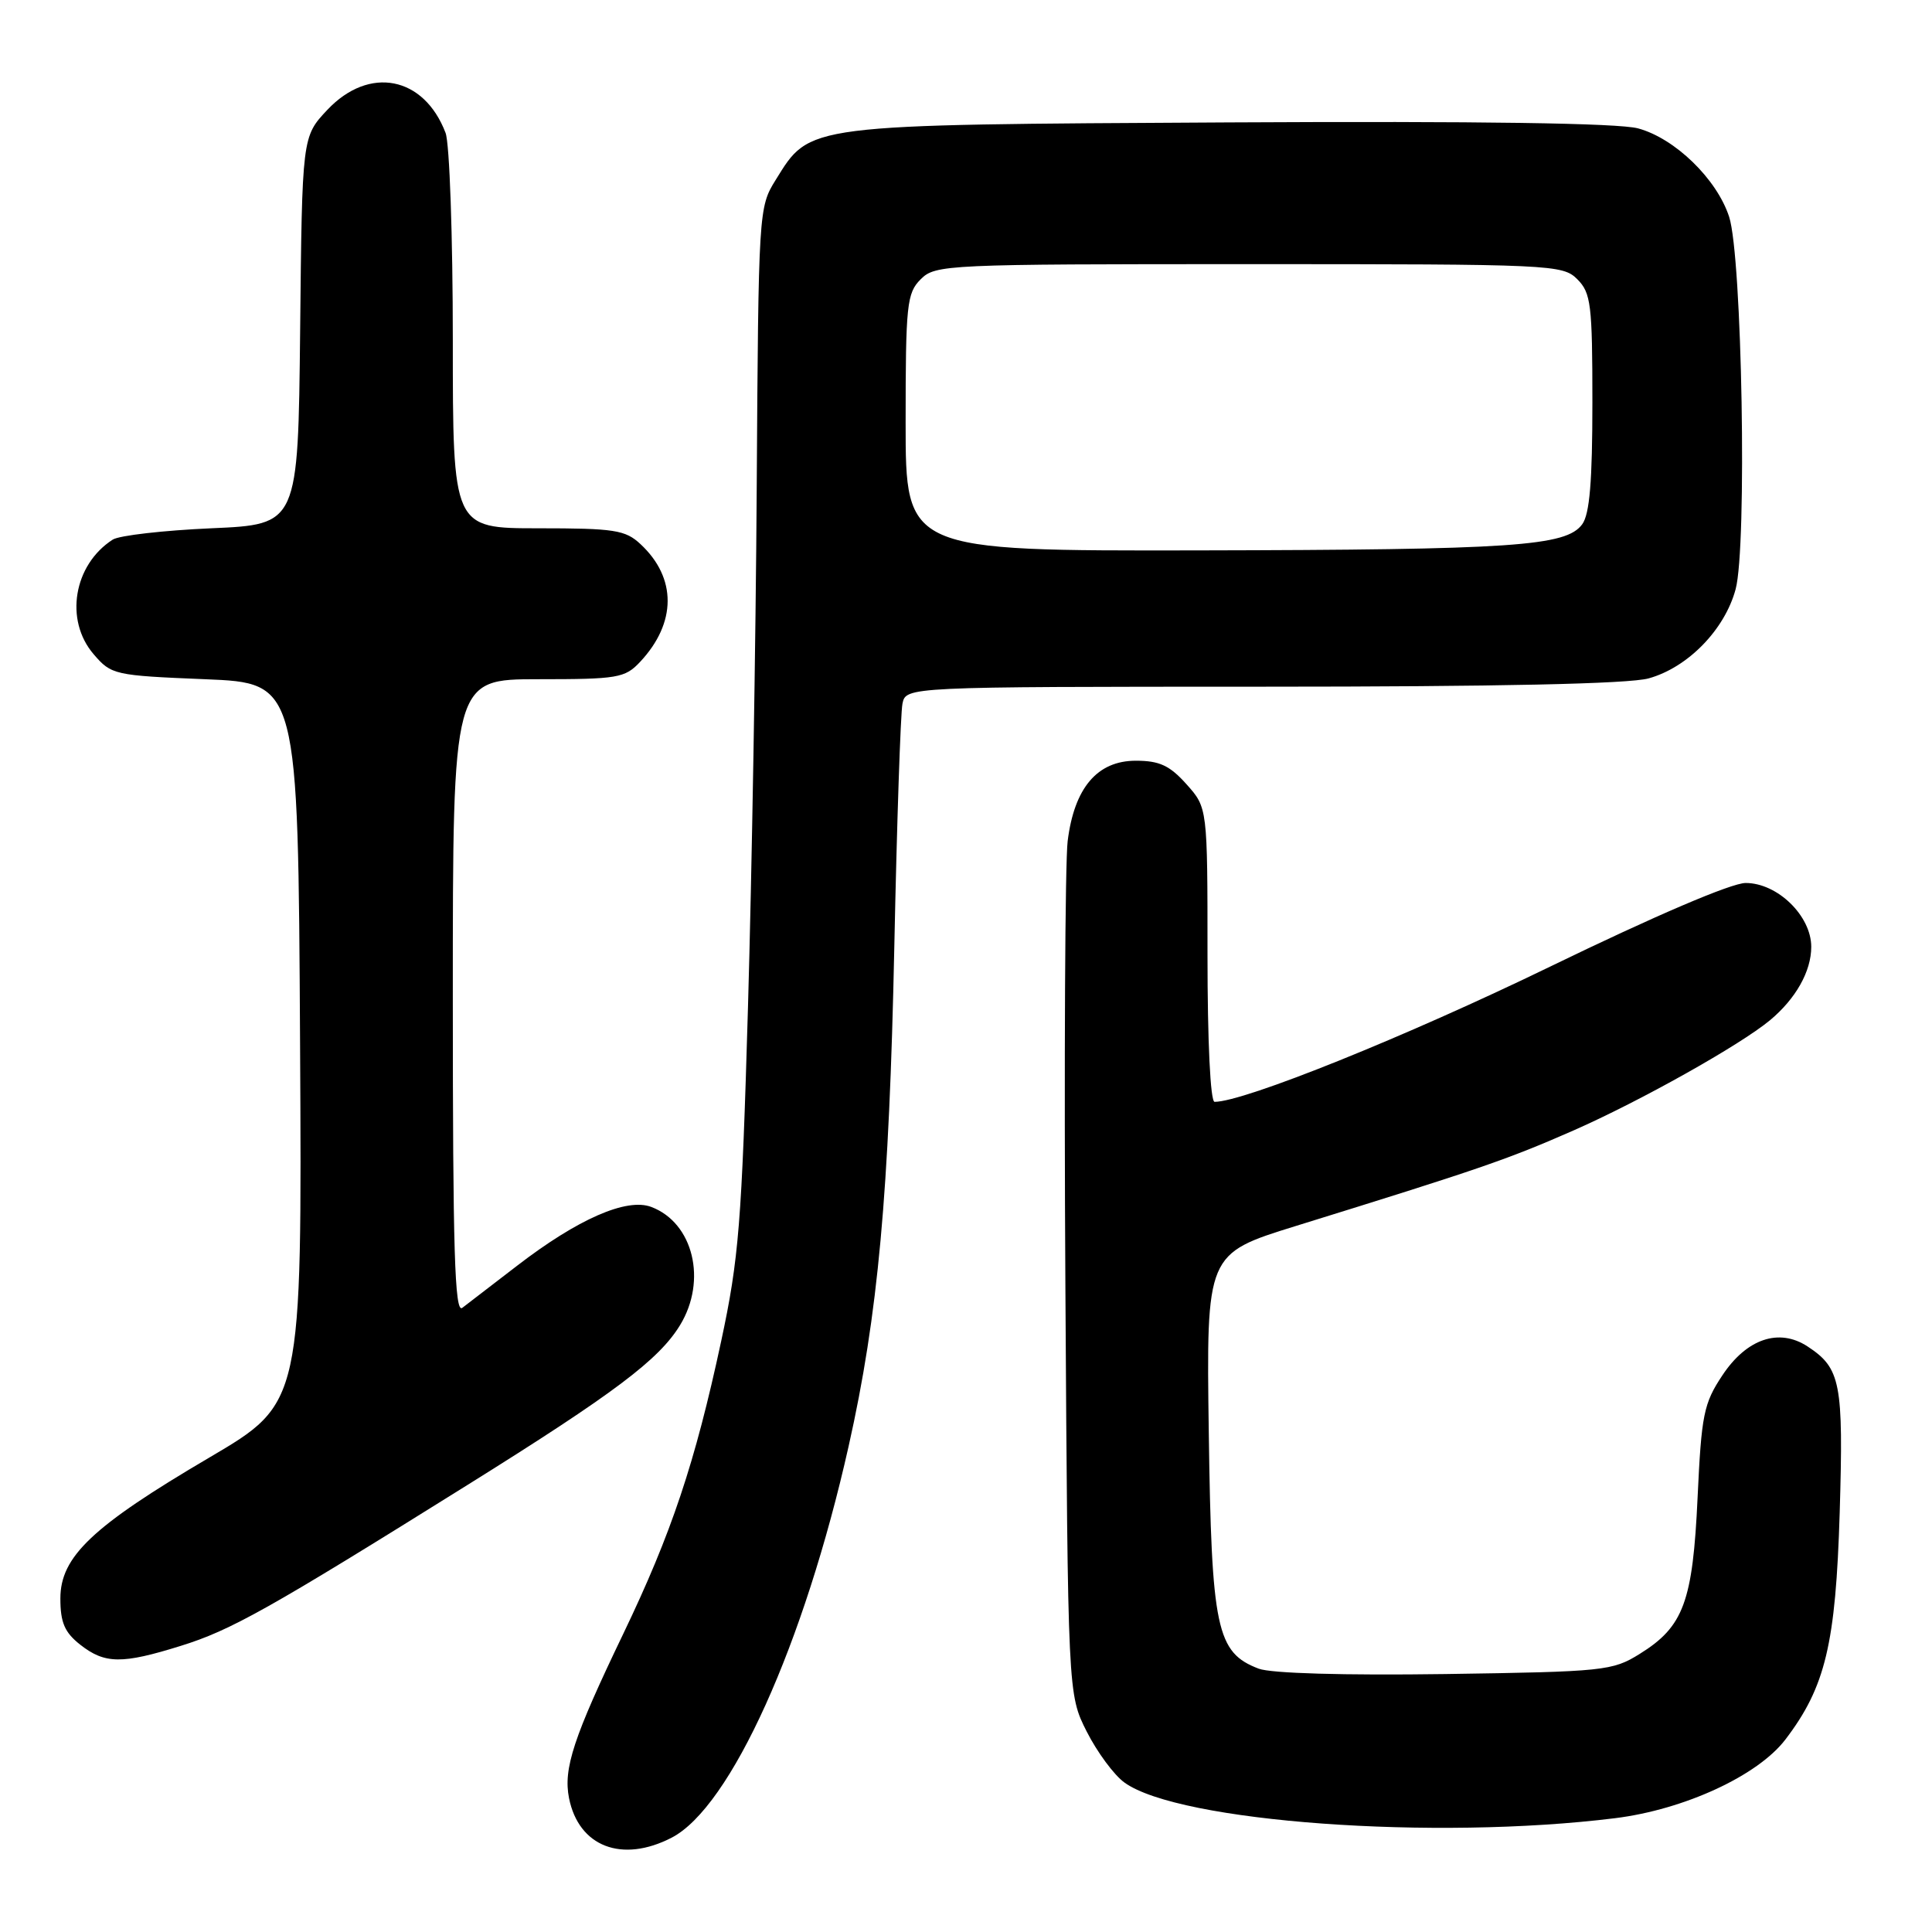 <?xml version="1.0" encoding="UTF-8" standalone="no"?>
<!DOCTYPE svg PUBLIC "-//W3C//DTD SVG 1.1//EN" "http://www.w3.org/Graphics/SVG/1.1/DTD/svg11.dtd" >
<svg xmlns="http://www.w3.org/2000/svg" xmlns:xlink="http://www.w3.org/1999/xlink" version="1.1" viewBox="0 0 256 256">
 <g >
 <path fill="currentColor"
d=" M 89.00 243.50 C 96.81 239.46 106.56 217.89 112.45 191.62 C 116.35 174.25 117.82 158.13 118.50 125.50 C 118.84 109.00 119.33 94.49 119.58 93.25 C 120.04 91.00 120.04 91.00 167.27 90.99 C 198.47 90.99 215.84 90.62 218.45 89.89 C 223.65 88.45 228.54 83.43 229.98 78.07 C 231.51 72.41 230.84 34.01 229.12 28.73 C 227.49 23.72 221.94 18.33 217.05 17.01 C 214.42 16.31 196.16 16.04 162.79 16.22 C 106.38 16.53 107.40 16.40 102.77 23.86 C 100.53 27.45 100.50 27.99 100.27 64.50 C 100.15 84.85 99.62 115.90 99.11 133.50 C 98.28 162.08 97.90 166.80 95.56 177.71 C 92.10 193.84 88.97 203.20 82.58 216.50 C 75.99 230.21 74.62 234.36 75.40 238.27 C 76.69 244.70 82.42 246.90 89.00 243.50 Z  M 214.00 240.92 C 223.19 239.78 232.92 235.28 236.57 230.50 C 241.88 223.54 243.24 217.84 243.77 200.42 C 244.28 183.23 243.91 181.30 239.51 178.41 C 235.72 175.93 231.43 177.39 228.21 182.26 C 225.75 185.96 225.45 187.46 224.94 198.42 C 224.30 212.25 223.09 215.54 217.27 219.15 C 213.66 221.40 212.56 221.51 191.49 221.82 C 178.09 222.01 168.43 221.73 166.79 221.11 C 161.19 218.98 160.53 215.86 160.17 189.82 C 159.84 166.13 159.84 166.13 171.67 162.46 C 196.10 154.89 199.71 153.65 208.50 149.79 C 217.36 145.89 230.55 138.49 234.53 135.19 C 237.95 132.34 240.00 128.71 240.00 125.46 C 240.00 121.36 235.53 117.00 231.31 117.00 C 229.43 117.00 219.33 121.32 205.36 128.10 C 186.29 137.36 164.84 146.00 160.94 146.00 C 160.38 146.00 160.00 138.05 160.00 126.52 C 160.00 107.03 160.00 107.03 157.22 103.92 C 154.99 101.43 153.64 100.80 150.50 100.80 C 145.39 100.80 142.34 104.40 141.47 111.46 C 141.13 114.23 140.99 140.80 141.17 170.50 C 141.50 224.50 141.50 224.50 144.00 229.45 C 145.38 232.17 147.62 235.21 149.00 236.20 C 156.24 241.43 190.09 243.89 214.00 240.92 Z  M 23.94 218.09 C 30.61 216.02 35.58 213.23 62.00 196.73 C 81.43 184.60 87.31 180.17 90.11 175.59 C 93.72 169.67 91.87 162.04 86.31 159.93 C 83.04 158.68 76.55 161.53 68.50 167.73 C 65.20 170.27 61.94 172.78 61.25 173.30 C 60.25 174.05 60.00 165.66 60.00 132.12 C 60.00 90.00 60.00 90.00 71.33 90.00 C 81.84 90.00 82.81 89.84 84.81 87.71 C 89.66 82.54 89.69 76.58 84.87 72.10 C 82.86 70.22 81.41 70.00 71.31 70.00 C 60.00 70.00 60.00 70.00 60.00 45.07 C 60.00 31.35 59.57 18.99 59.04 17.61 C 56.18 10.10 48.92 8.68 43.38 14.55 C 40.03 18.11 40.03 18.11 39.77 43.80 C 39.50 69.50 39.50 69.50 28.00 70.00 C 21.68 70.28 15.80 70.95 14.94 71.50 C 9.75 74.83 8.52 82.17 12.41 86.69 C 14.75 89.42 15.15 89.51 27.16 90.00 C 39.50 90.50 39.50 90.50 39.76 138.21 C 40.02 185.91 40.02 185.91 27.76 193.12 C 12.24 202.24 8.00 206.26 8.00 211.81 C 8.00 214.99 8.56 216.30 10.63 217.93 C 13.89 220.49 16.16 220.52 23.94 218.09 Z  M 120.00 56.00 C 120.00 40.33 120.16 38.84 122.00 37.00 C 123.94 35.06 125.33 35.00 165.50 35.00 C 205.67 35.00 207.06 35.06 209.00 37.00 C 210.81 38.81 211.00 40.33 211.00 53.31 C 211.00 63.76 210.64 68.12 209.65 69.47 C 207.52 72.38 200.59 72.85 158.75 72.93 C 120.00 73.00 120.00 73.00 120.00 56.00 Z "/>
</g>
</svg>